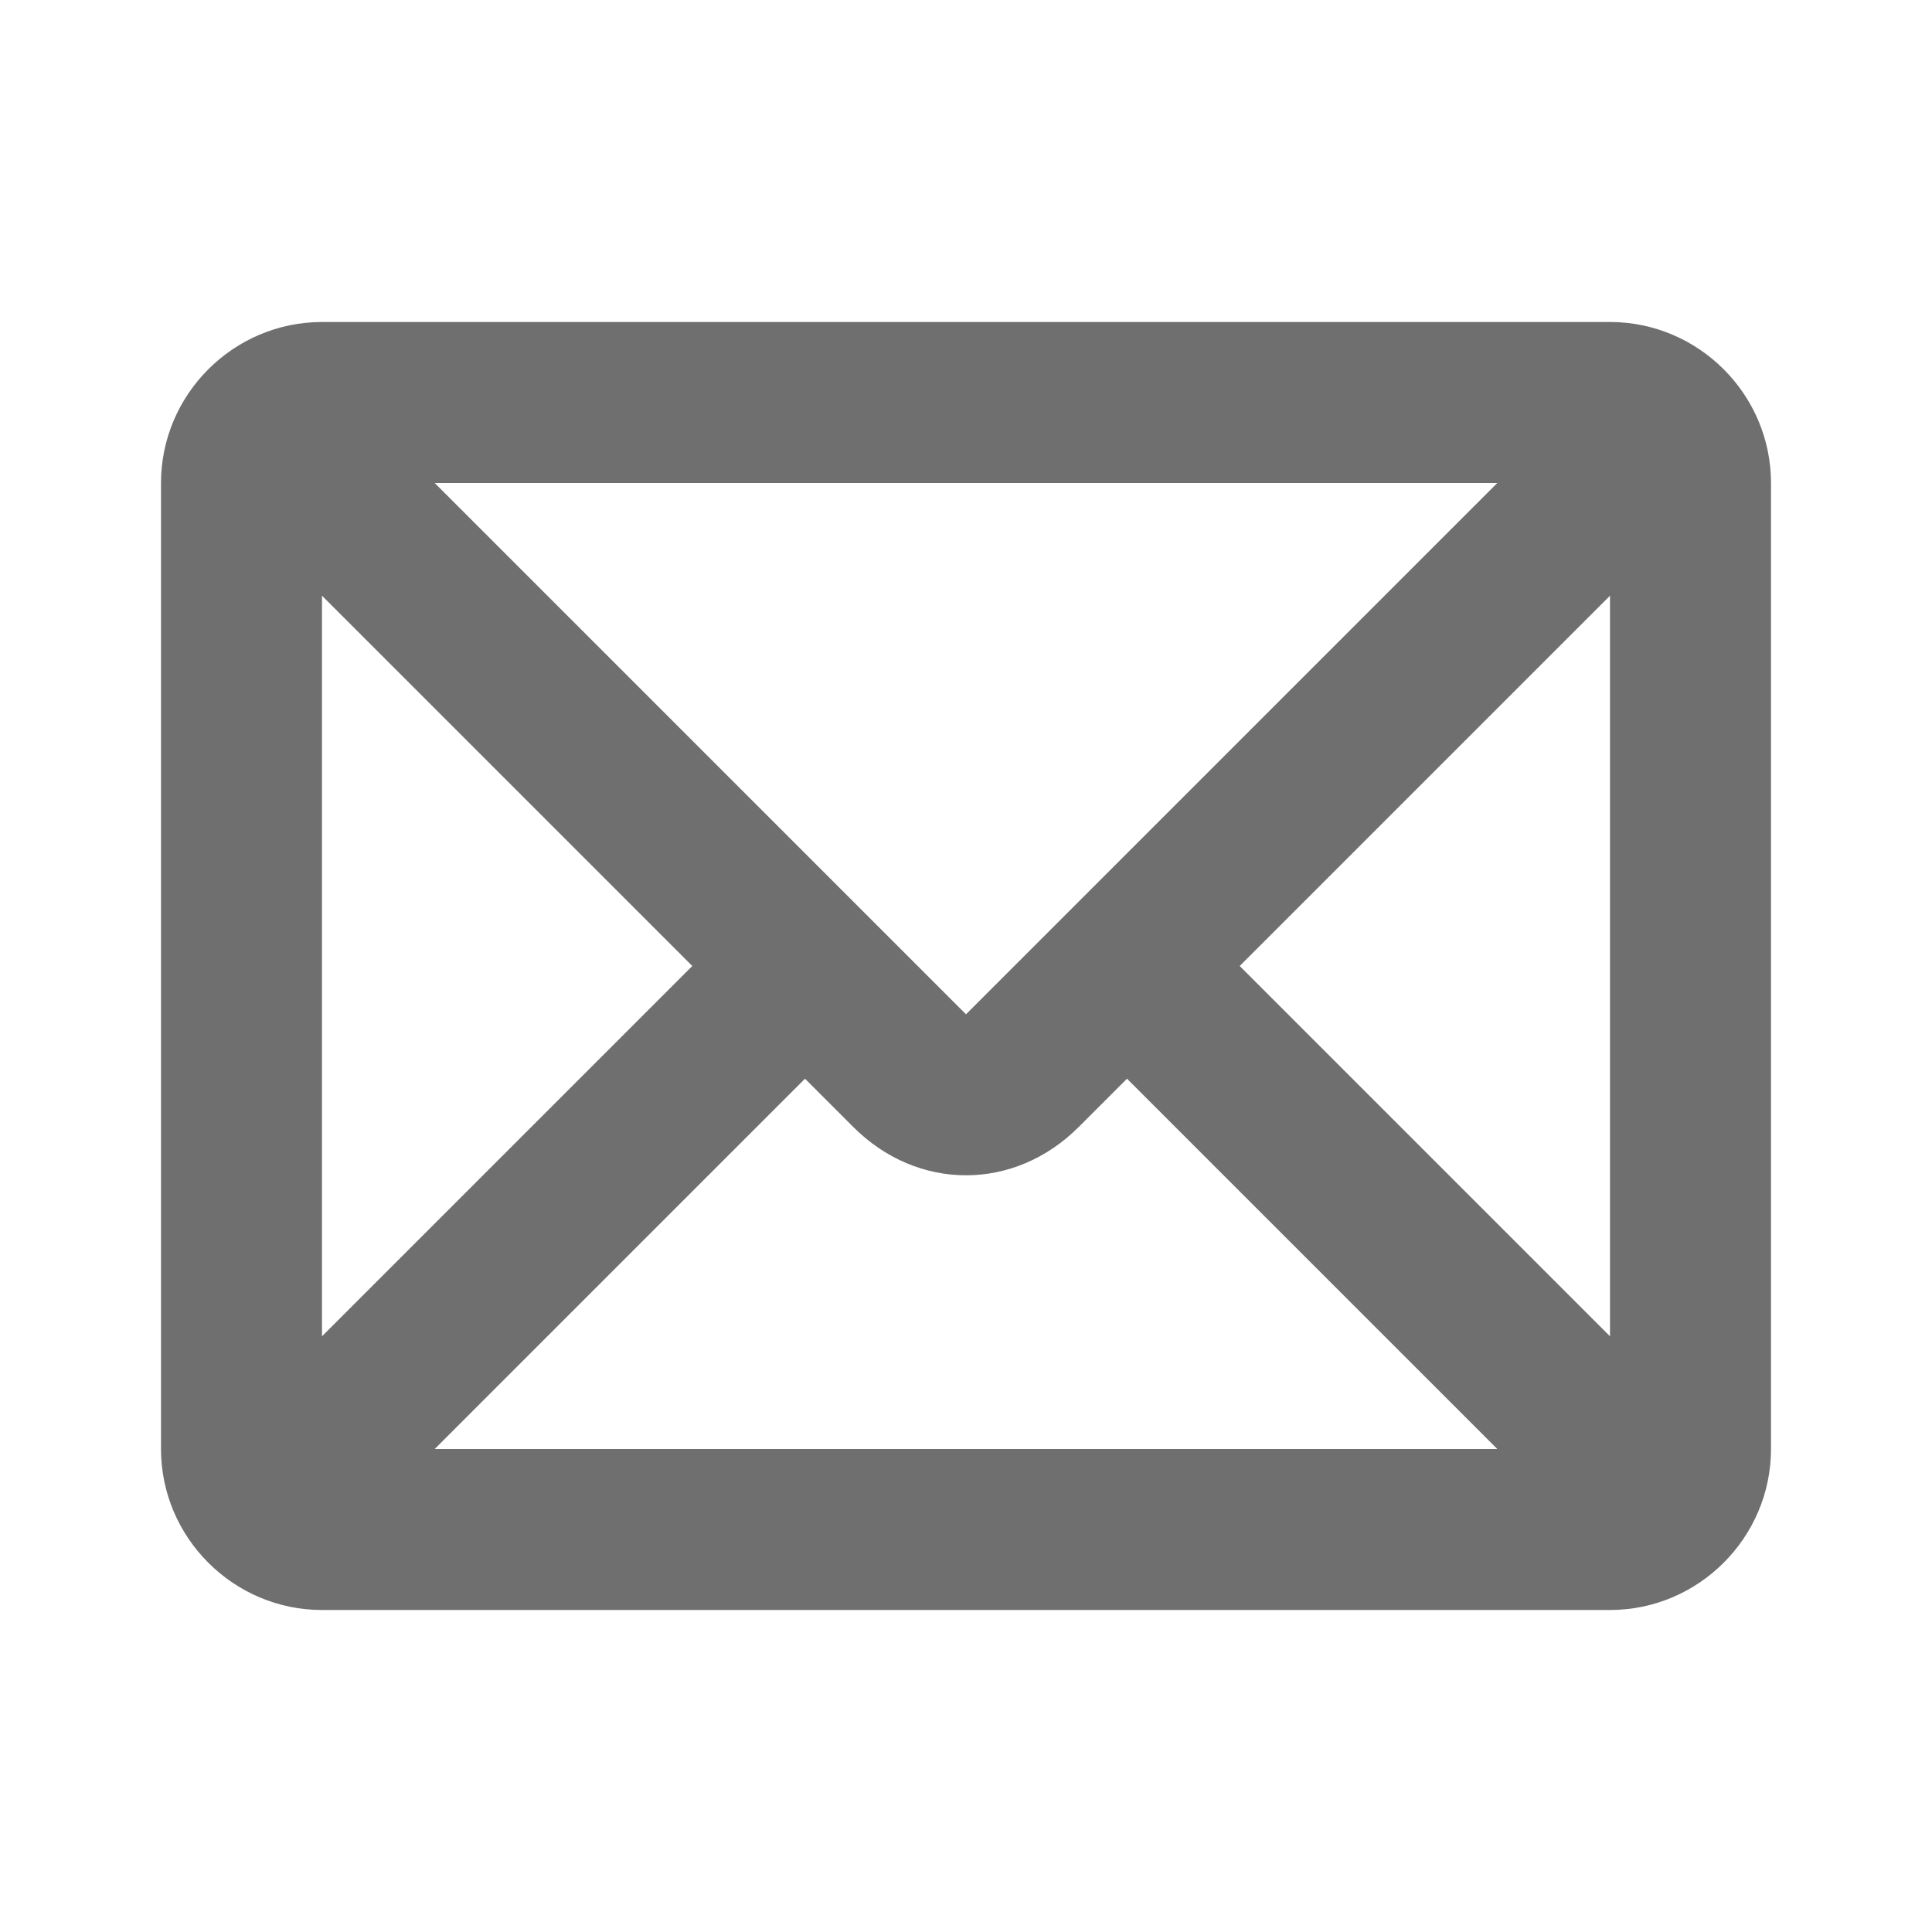 <svg width="24" height="24" fill="none" xmlns="http://www.w3.org/2000/svg">
  <path d="M20 4H4c-1.1 0-2 .9-2 2v12c0 1.1.9 2 2 2h16c1.1 0 2-.9 2-2V6c0-1.1-.9-2-2-2Zm-8 8.6L5.4 6h13.2L12 12.6ZM8.6 12 4 16.6V7.4L8.6 12Zm1.4 1.4.6.6c.4.4.9.6 1.4.6.5 0 1-.2 1.4-.6l.6-.6 4.6 4.6H5.4l4.6-4.6Zm5.4-1.4L20 7.4v9.2L15.4 12Z" fill="#6f6f6f"/>
</svg>
